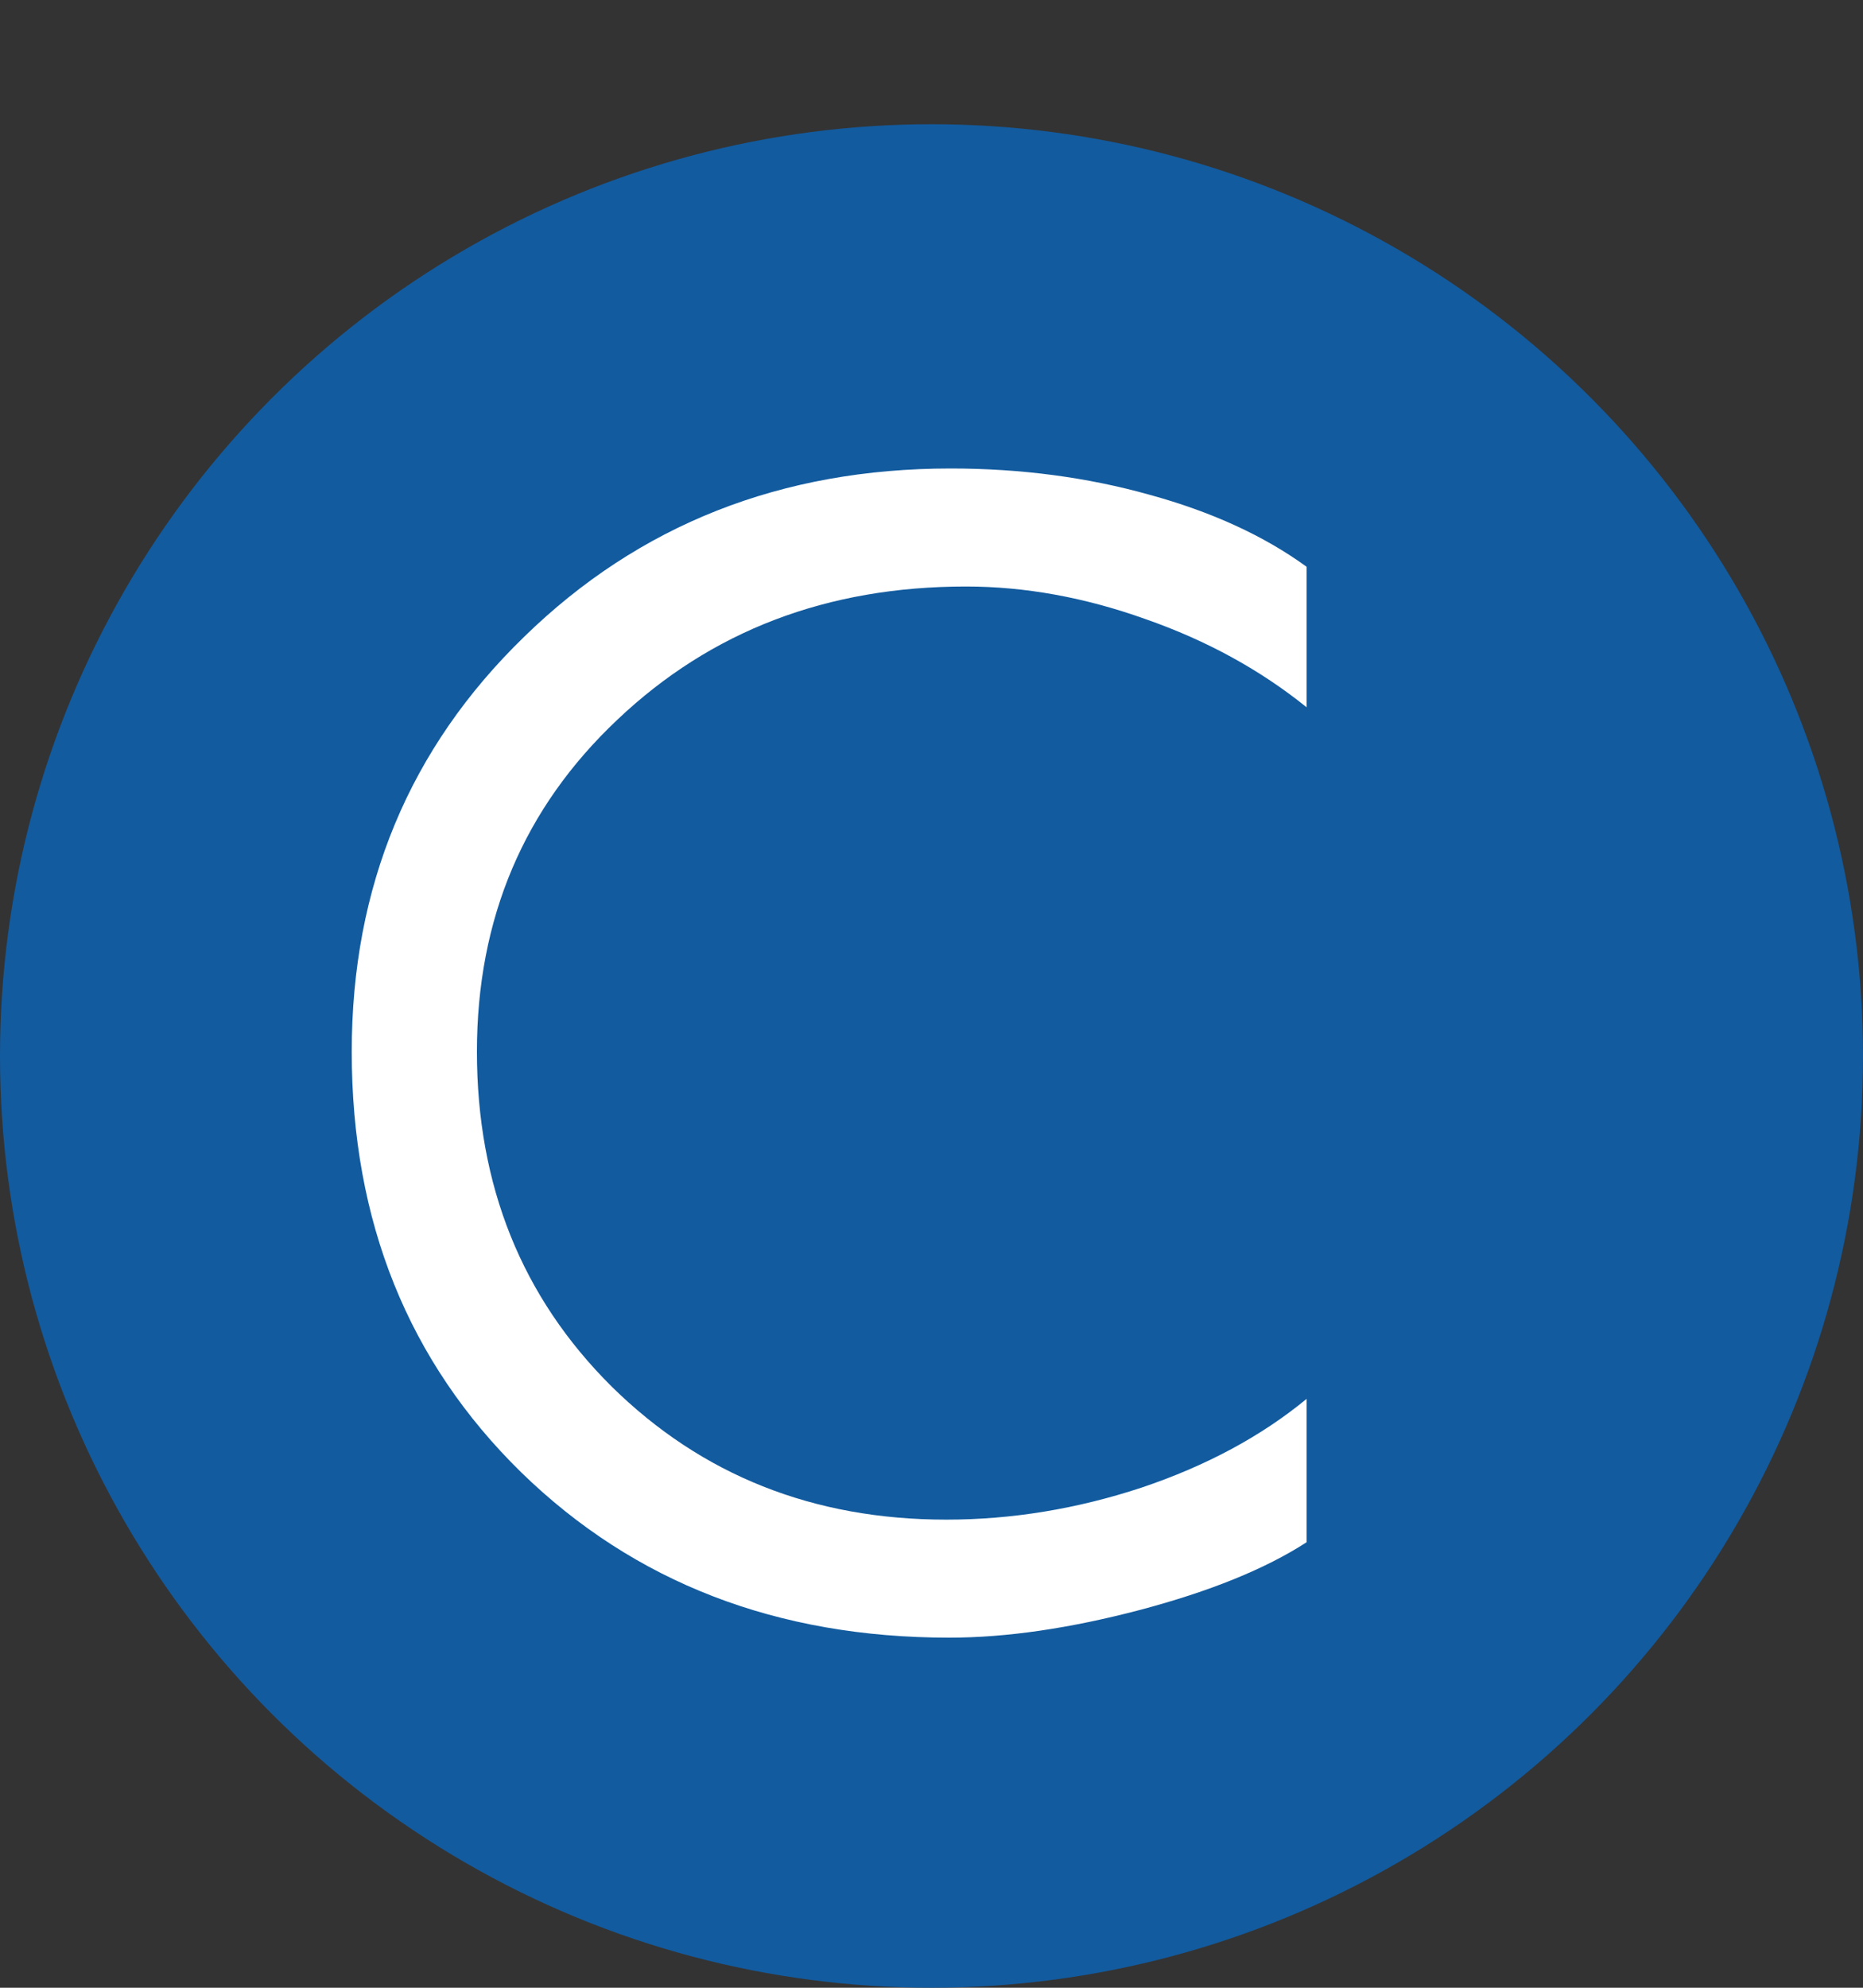<svg width="15" height="16" viewBox="0 0 15 16" fill="none" xmlns="http://www.w3.org/2000/svg">
<rect x="0" y="0" width="15" height="16" fill="#333333" stroke="none"/>
<circle cx="7.5" cy="8.5" r="7.5" fill="#125B9F"/>
<path d="M10.52 12.414C10.188 12.629 9.74 12.81 9.178 12.959C8.615 13.107 8.104 13.182 7.643 13.182C6.256 13.182 5.107 12.738 4.197 11.852C3.287 10.961 2.832 9.832 2.832 8.465C2.832 7.137 3.295 6.023 4.221 5.125C5.146 4.223 6.291 3.771 7.654 3.771C8.221 3.771 8.754 3.842 9.254 3.982C9.754 4.119 10.176 4.312 10.52 4.562V5.693C10.148 5.393 9.717 5.156 9.225 4.984C8.736 4.809 8.254 4.721 7.777 4.721C6.66 4.721 5.725 5.078 4.971 5.793C4.217 6.504 3.84 7.395 3.84 8.465C3.84 9.543 4.201 10.441 4.924 11.16C5.65 11.875 6.549 12.232 7.619 12.232C8.146 12.232 8.67 12.146 9.189 11.975C9.713 11.799 10.156 11.56 10.52 11.26V12.414Z" fill="white"/>
</svg>
